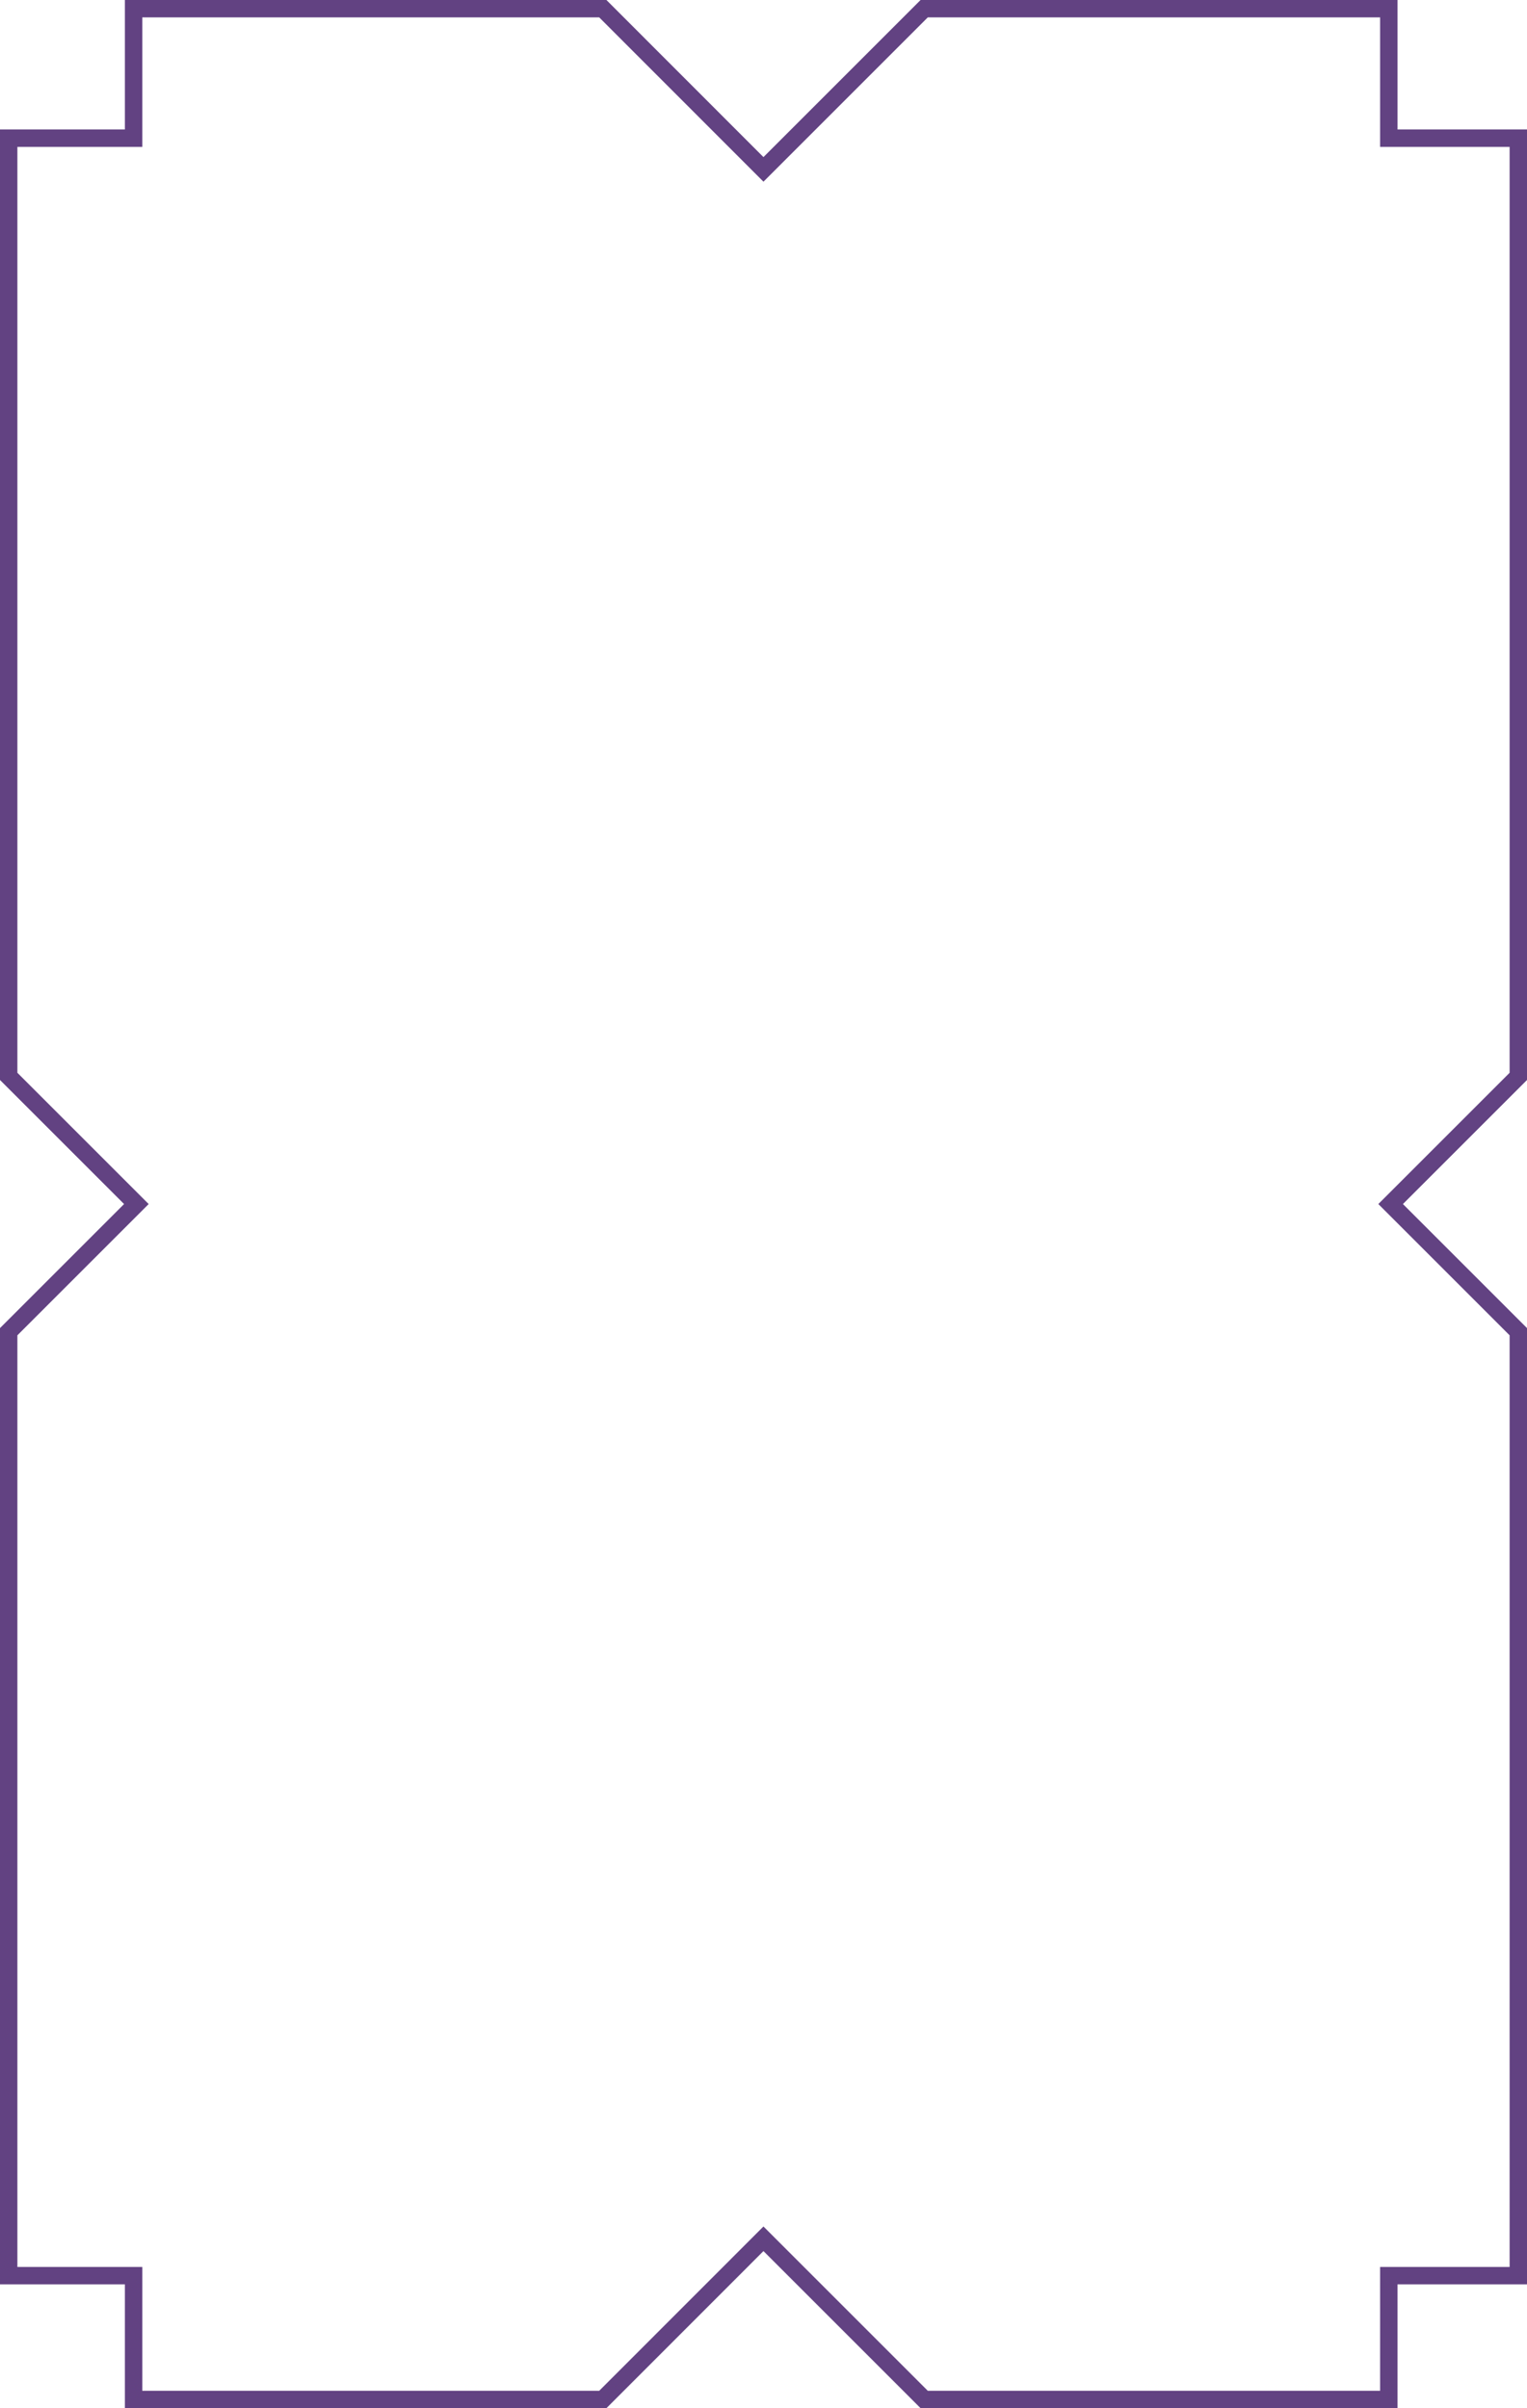 <svg xmlns="http://www.w3.org/2000/svg" viewBox="0 0 175.57 276.93"><defs><style>.cls-1{fill:none;stroke:#624282;stroke-miterlimit:10;stroke-width:2px;}</style></defs><g id="Layer_2" data-name="Layer 2"><g id="Layer_1-2" data-name="Layer 1"><polygon class="cls-1" points="159.68 261.69 174.57 261.69 174.57 153.14 159.89 138.46 174.57 123.78 174.57 15.89 159.68 15.89 159.68 1 106.26 1 87.78 19.48 69.31 1 15.36 1 15.36 15.89 1 15.89 1 123.78 15.68 138.46 1 153.14 1 261.69 15.36 261.69 15.36 275.93 69.31 275.93 87.78 257.45 106.26 275.93 159.68 275.93 159.68 261.69"/></g></g></svg>